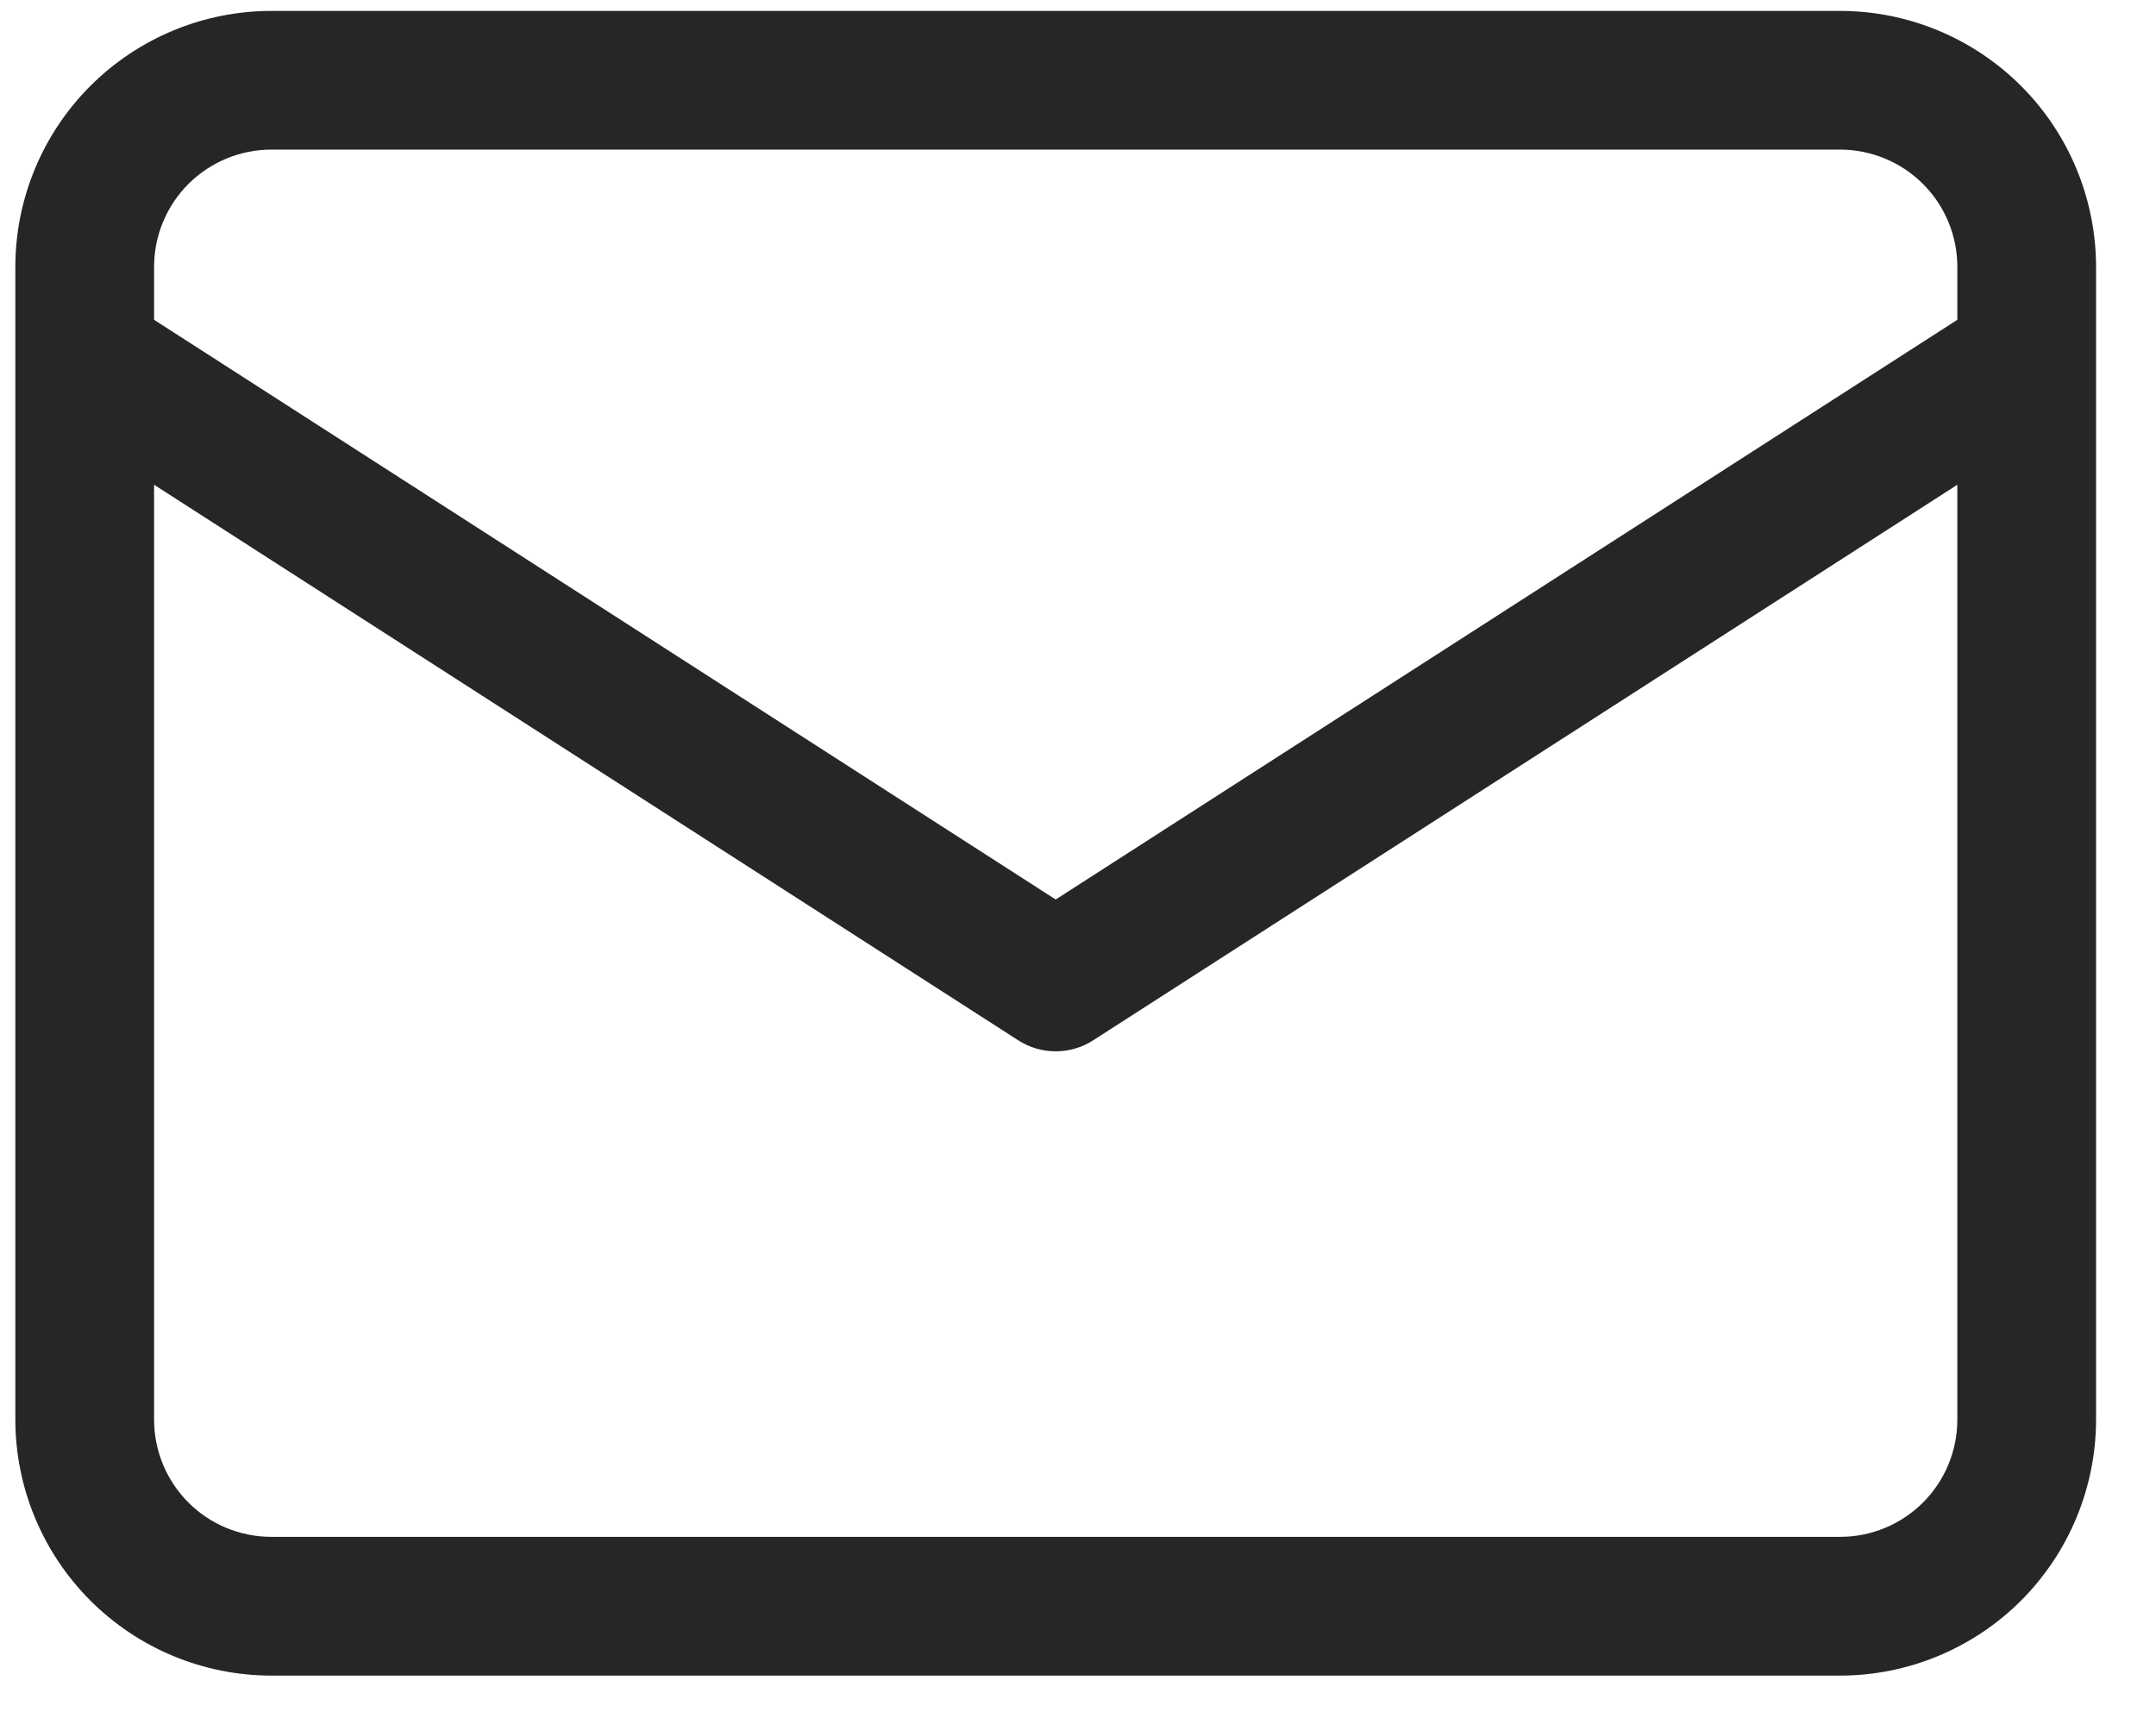 <svg width="34" height="27" viewBox="0 0 34 27" fill="none" xmlns="http://www.w3.org/2000/svg">
<path d="M29.02 0.172H4.277C3.207 0.173 2.182 0.599 1.425 1.355C0.669 2.111 0.243 3.137 0.242 4.207V22.387C0.243 23.457 0.669 24.482 1.425 25.239C2.182 25.995 3.207 26.421 4.277 26.422H29.02C30.09 26.421 31.115 25.995 31.872 25.239C32.628 24.482 33.053 23.457 33.055 22.387V4.207C33.053 3.137 32.628 2.111 31.872 1.355C31.115 0.599 30.09 0.173 29.02 0.172ZM4.277 2.359H29.02C29.51 2.36 29.979 2.555 30.326 2.901C30.672 3.247 30.867 3.717 30.867 4.207V5.043L16.648 14.184L2.43 5.043V4.207C2.43 3.717 2.625 3.247 2.971 2.901C3.318 2.555 3.787 2.36 4.277 2.359ZM29.02 24.234H4.277C3.787 24.234 3.318 24.039 2.971 23.693C2.625 23.346 2.43 22.877 2.43 22.387V7.644L16.057 16.404C16.233 16.518 16.439 16.578 16.648 16.578C16.858 16.578 17.064 16.518 17.24 16.404L30.867 7.644V22.387C30.867 22.877 30.672 23.346 30.326 23.693C29.979 24.039 29.51 24.234 29.02 24.234Z" fill="#262626"/>
</svg>
